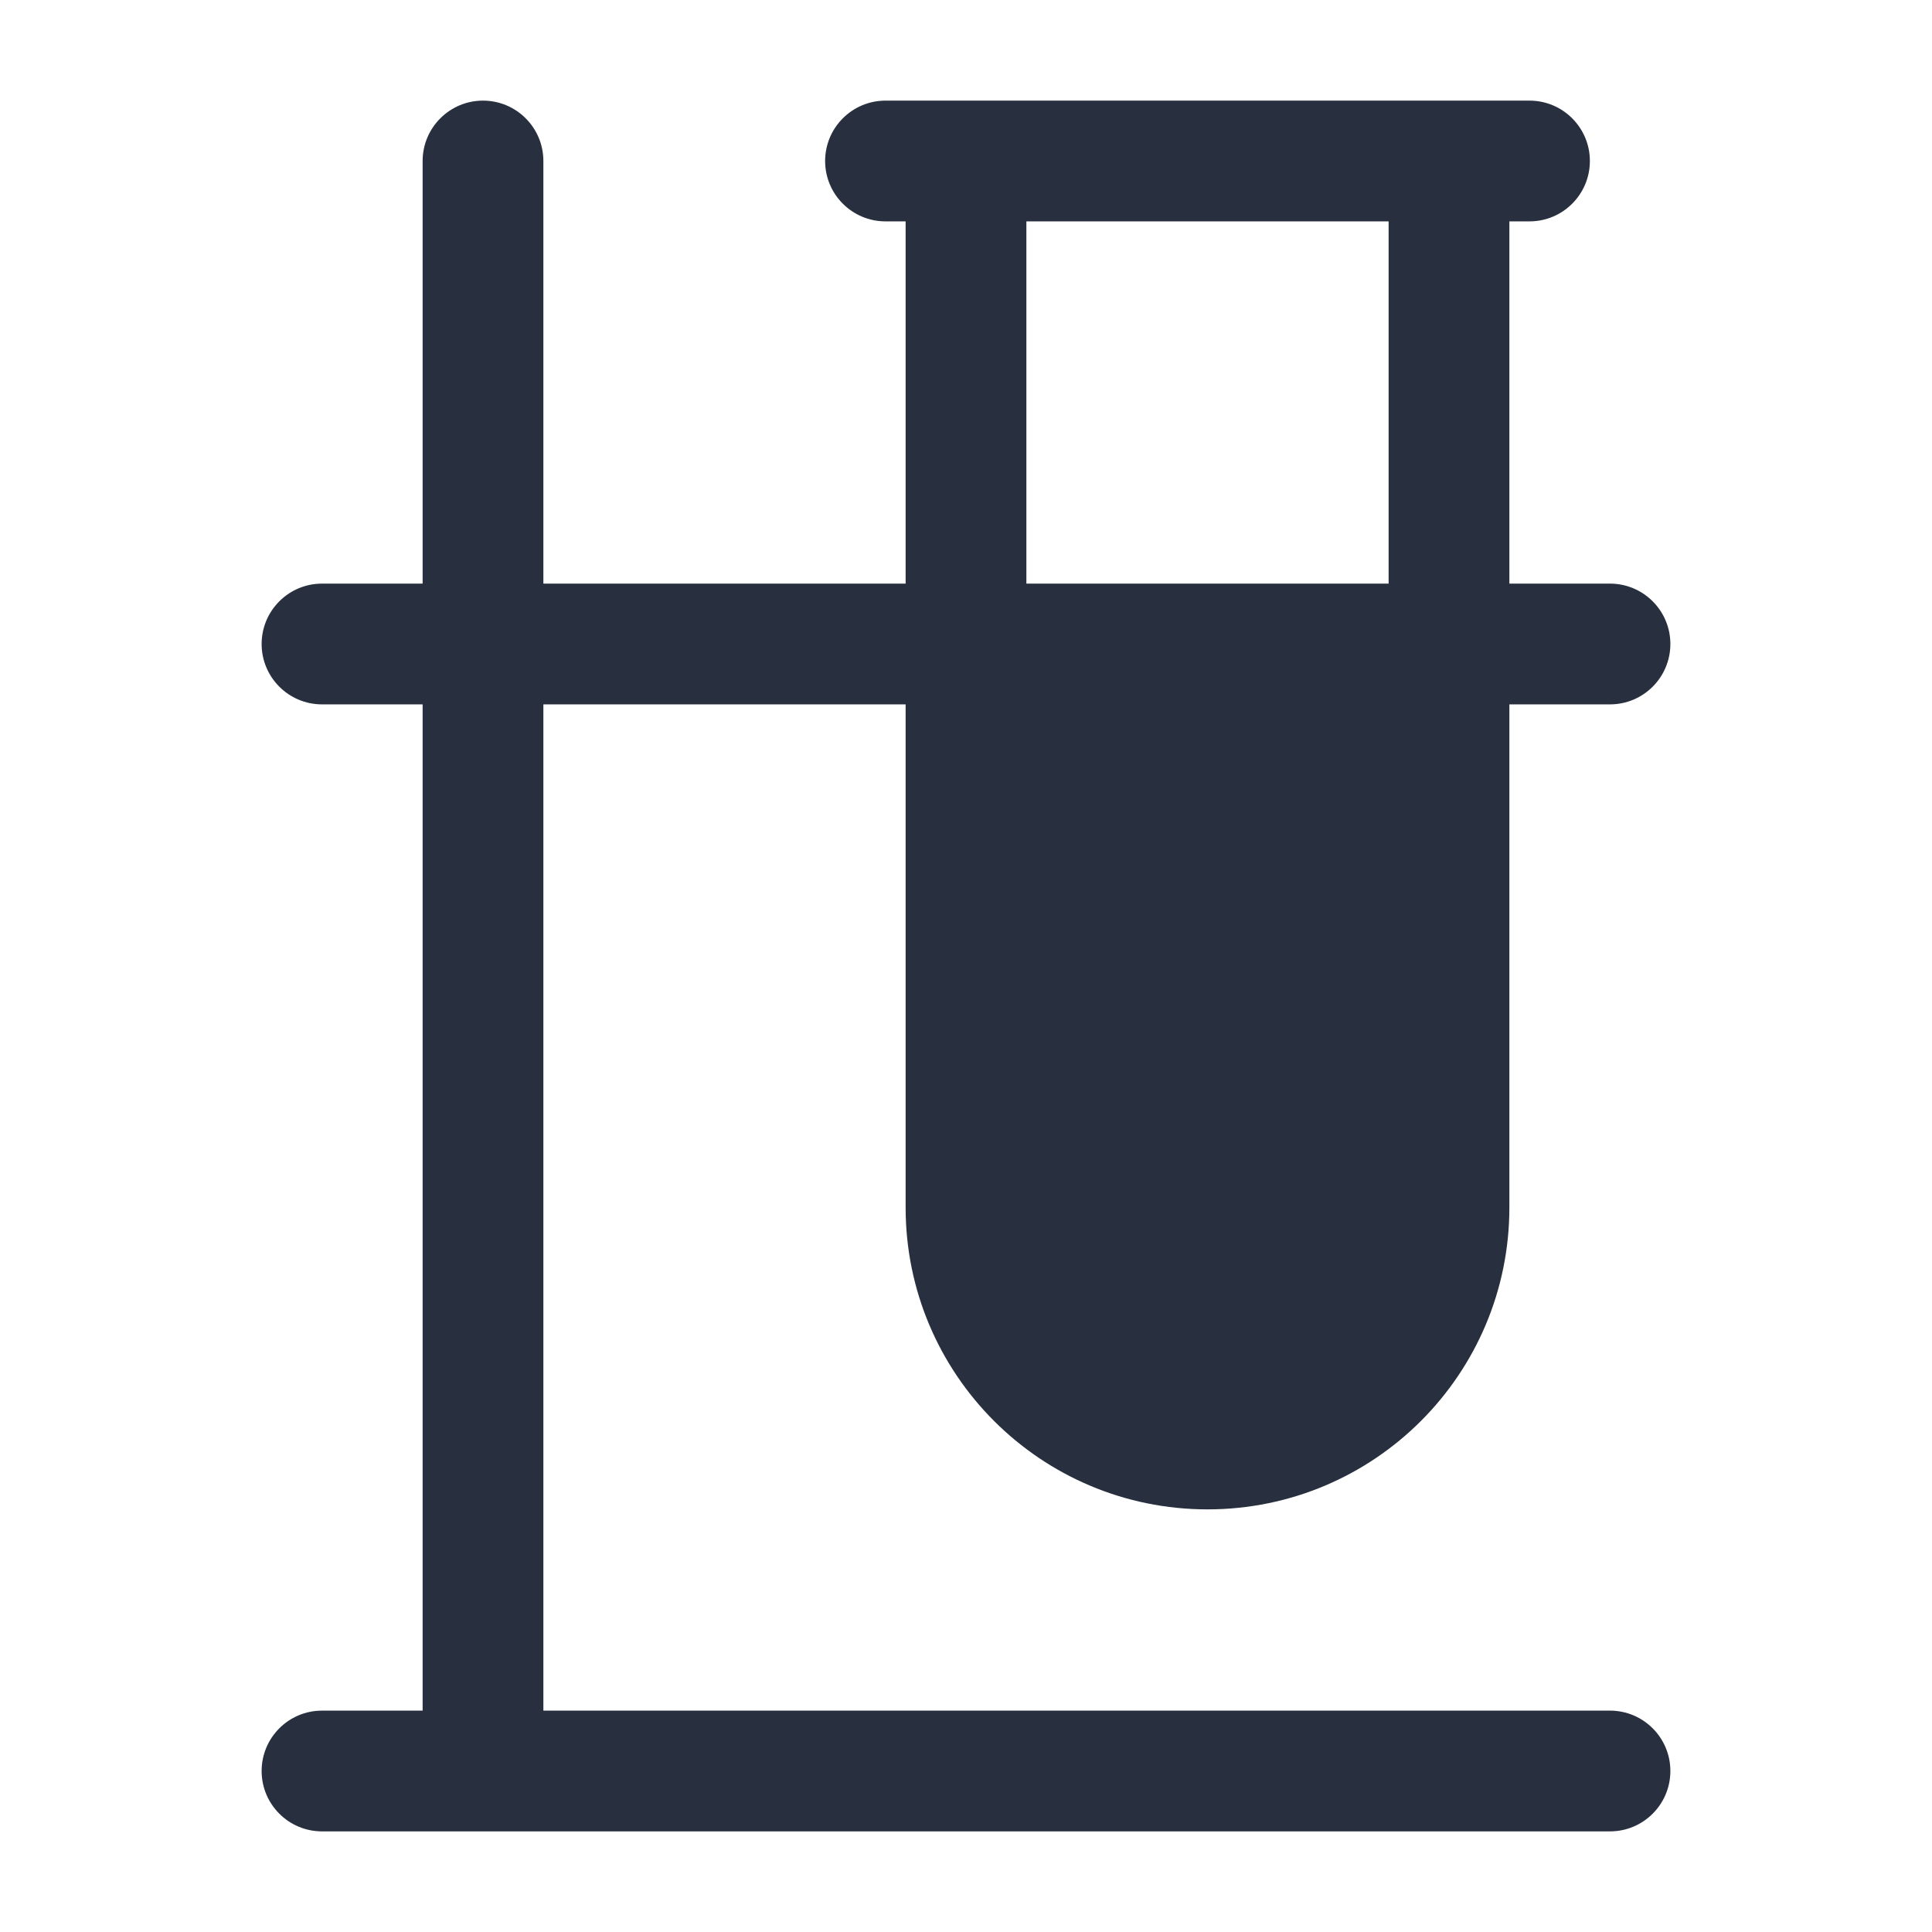 <svg  viewBox="0 0 24 24" fill="none" xmlns="http://www.w3.org/2000/svg">
<path fill-rule="evenodd" clip-rule="evenodd" d="M6.75 2C6.75 1.586 6.414 1.25 6 1.25C5.586 1.25 5.25 1.586 5.25 2L5.25 7.25H4C3.586 7.25 3.25 7.586 3.25 8C3.25 8.414 3.586 8.75 4 8.75H5.25L5.25 21.25H4C3.586 21.25 3.25 21.586 3.25 22C3.25 22.414 3.586 22.75 4 22.75H20C20.414 22.75 20.75 22.414 20.75 22C20.75 21.586 20.414 21.25 20 21.25H6.75L6.75 8.75H11.25V15C11.25 17.071 12.929 18.75 15 18.75C17.071 18.75 18.75 17.071 18.75 15V8.75H20C20.414 8.75 20.75 8.414 20.75 8C20.75 7.586 20.414 7.25 20 7.25H18.75V2.75H19C19.414 2.75 19.75 2.414 19.75 2C19.75 1.586 19.414 1.25 19 1.25H18H12H11C10.586 1.25 10.25 1.586 10.25 2C10.25 2.414 10.586 2.75 11 2.75H11.25V7.25H6.75L6.75 2ZM17.25 7.25H12.75V2.75H17.25V7.25Z" fill="#28303F"/>
</svg>
